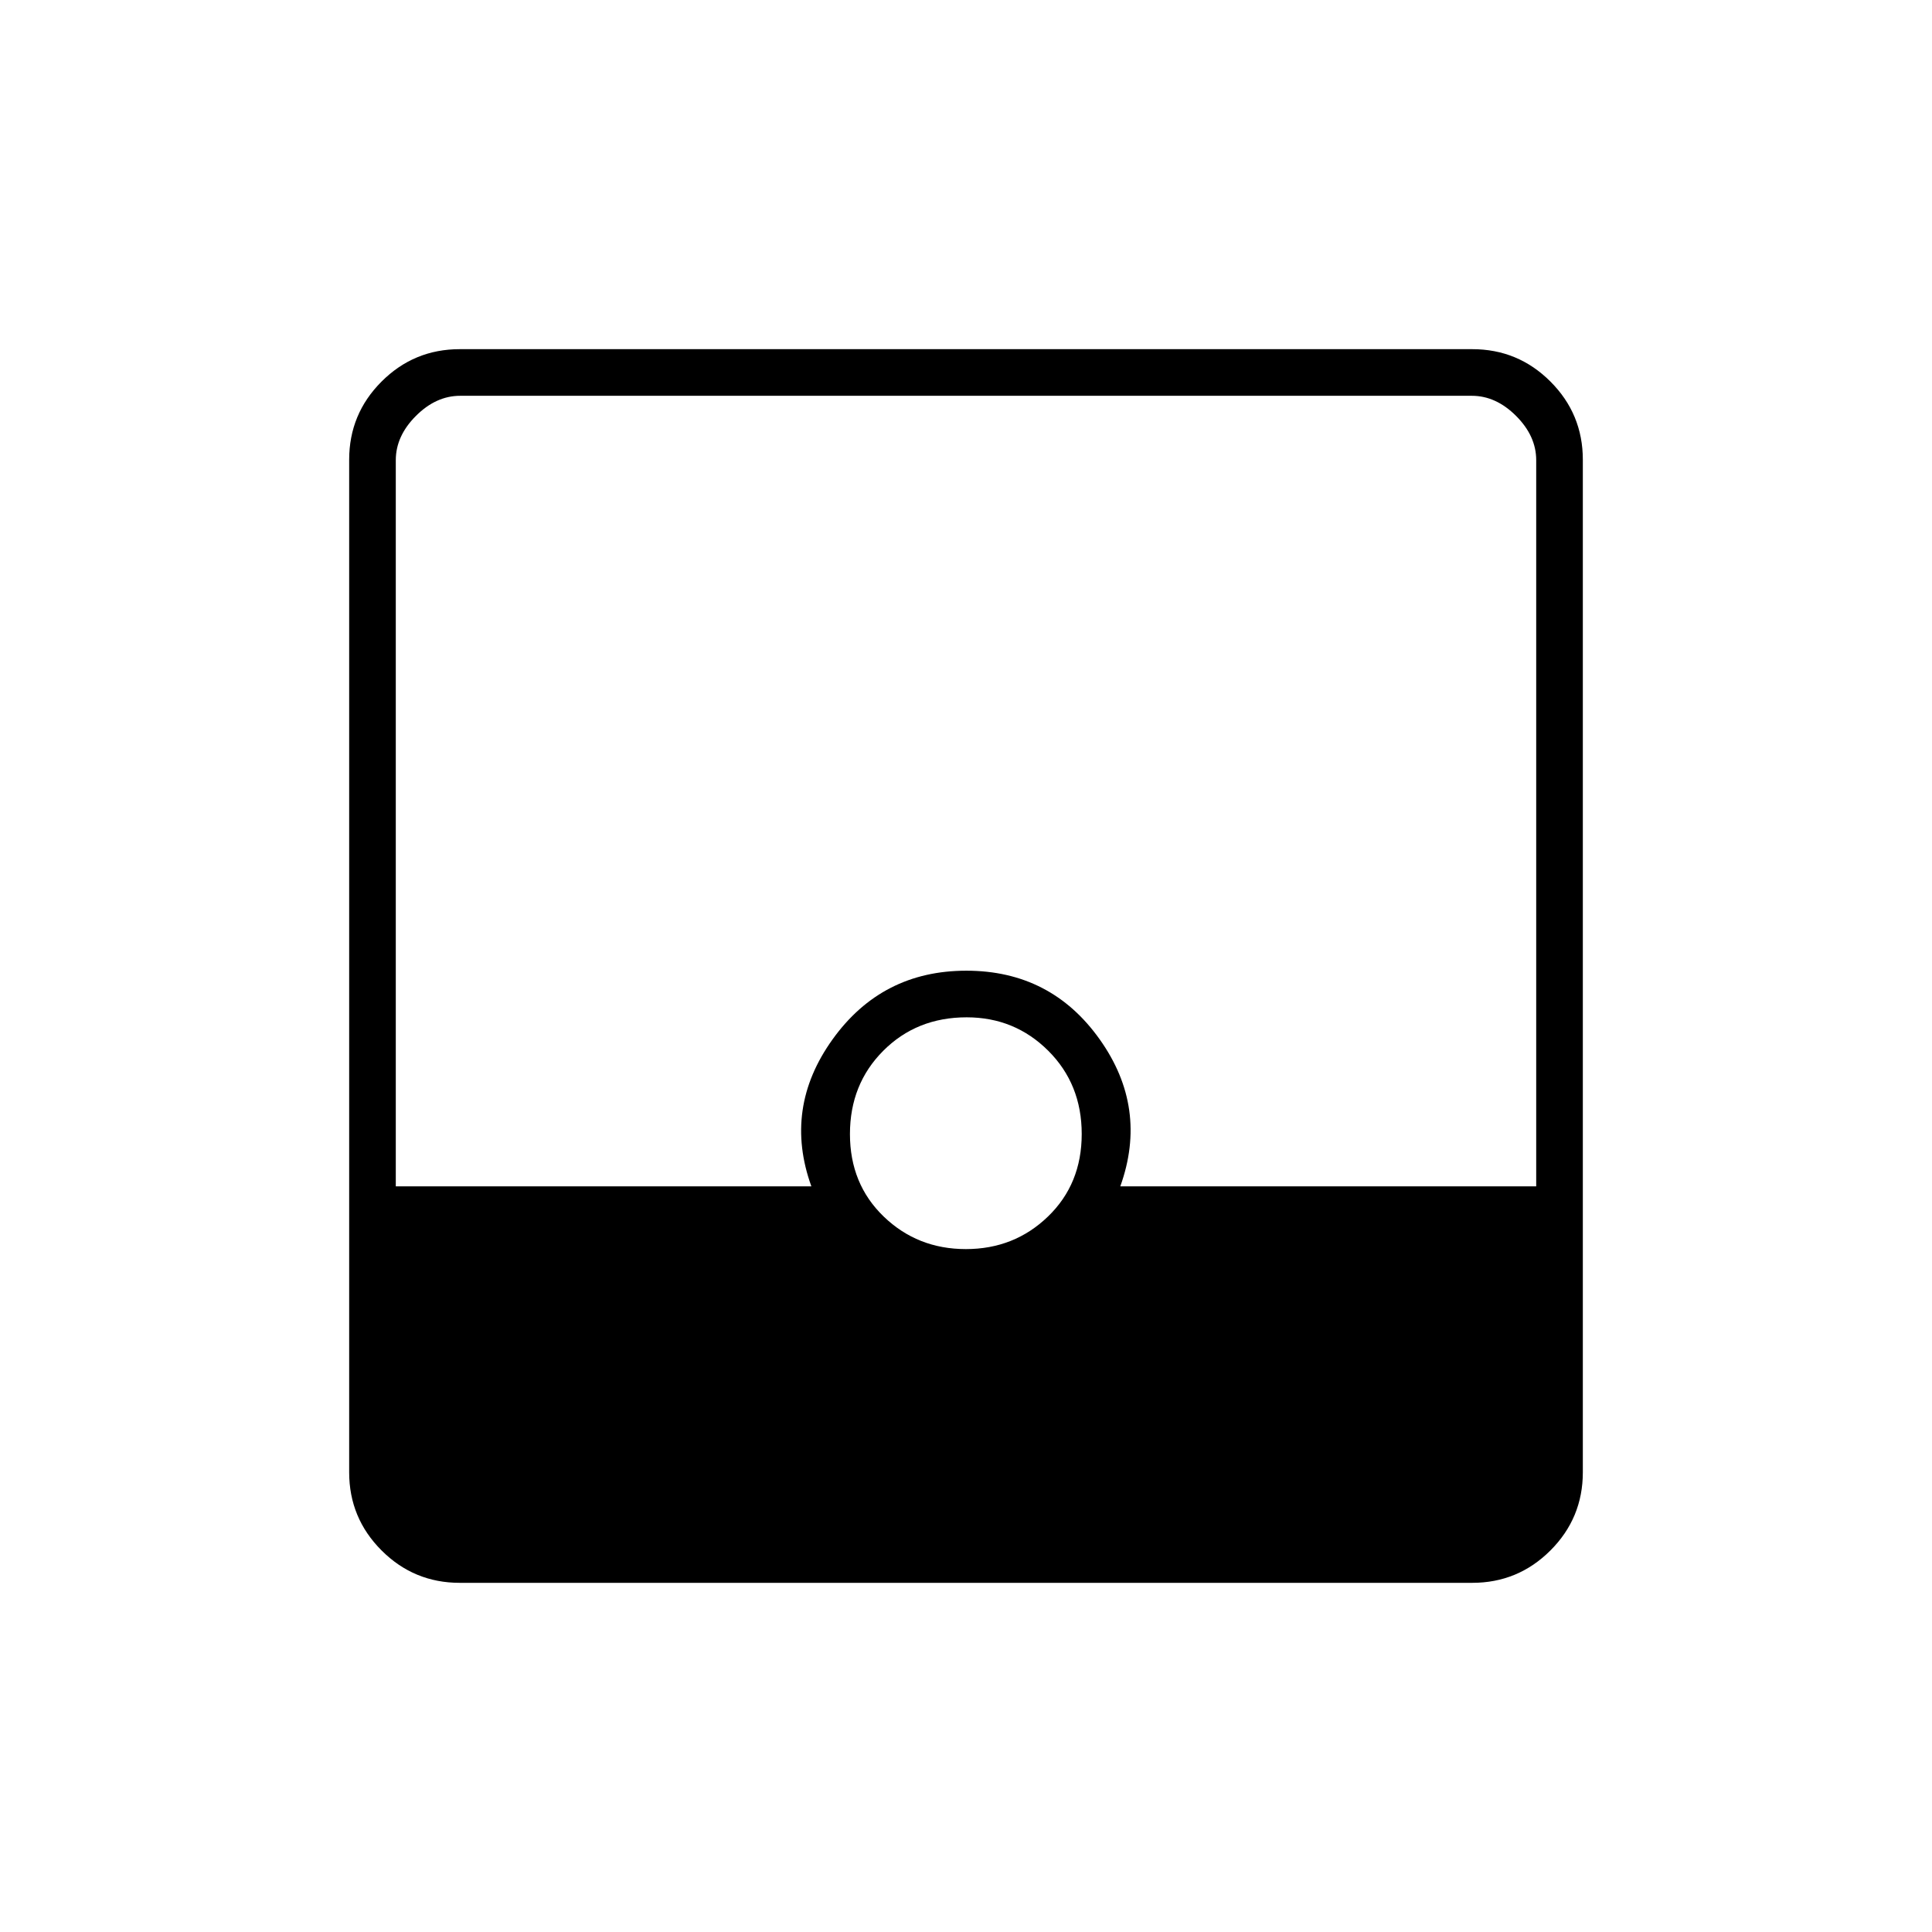 <svg xmlns="http://www.w3.org/2000/svg" height="40" viewBox="0 -960 960 960" width="40"><path d="M228.43-173.5q-22.738 0-38.834-16.096Q173.5-205.692 173.5-228.43v-503.14q0-22.738 16.096-38.834Q205.692-786.5 228.43-786.5h503.14q22.738 0 38.834 16.096Q786.5-754.308 786.5-731.57v503.14q0 22.738-16.096 38.834Q754.308-173.5 731.57-173.5H228.43Zm251.498-165.833q24.041 0 40.806-16.179 16.766-16.178 16.766-41 0-24.821-16.658-41.405-16.657-16.583-40.52-16.583-24.822 0-41.405 16.595-16.584 16.595-16.584 41.417 0 24.821 16.778 40.988 16.777 16.167 40.817 16.167ZM196.667-370.5h206.5q-14-38.833 10.5-73 24.5-34.166 66.5-34.166t66.25 34.09q24.25 34.09 10.25 73.076h206.666v-360.833q0-12-10-22t-22-10H228.667q-12 0-22 10t-10 22V-370.5Z"/></svg>